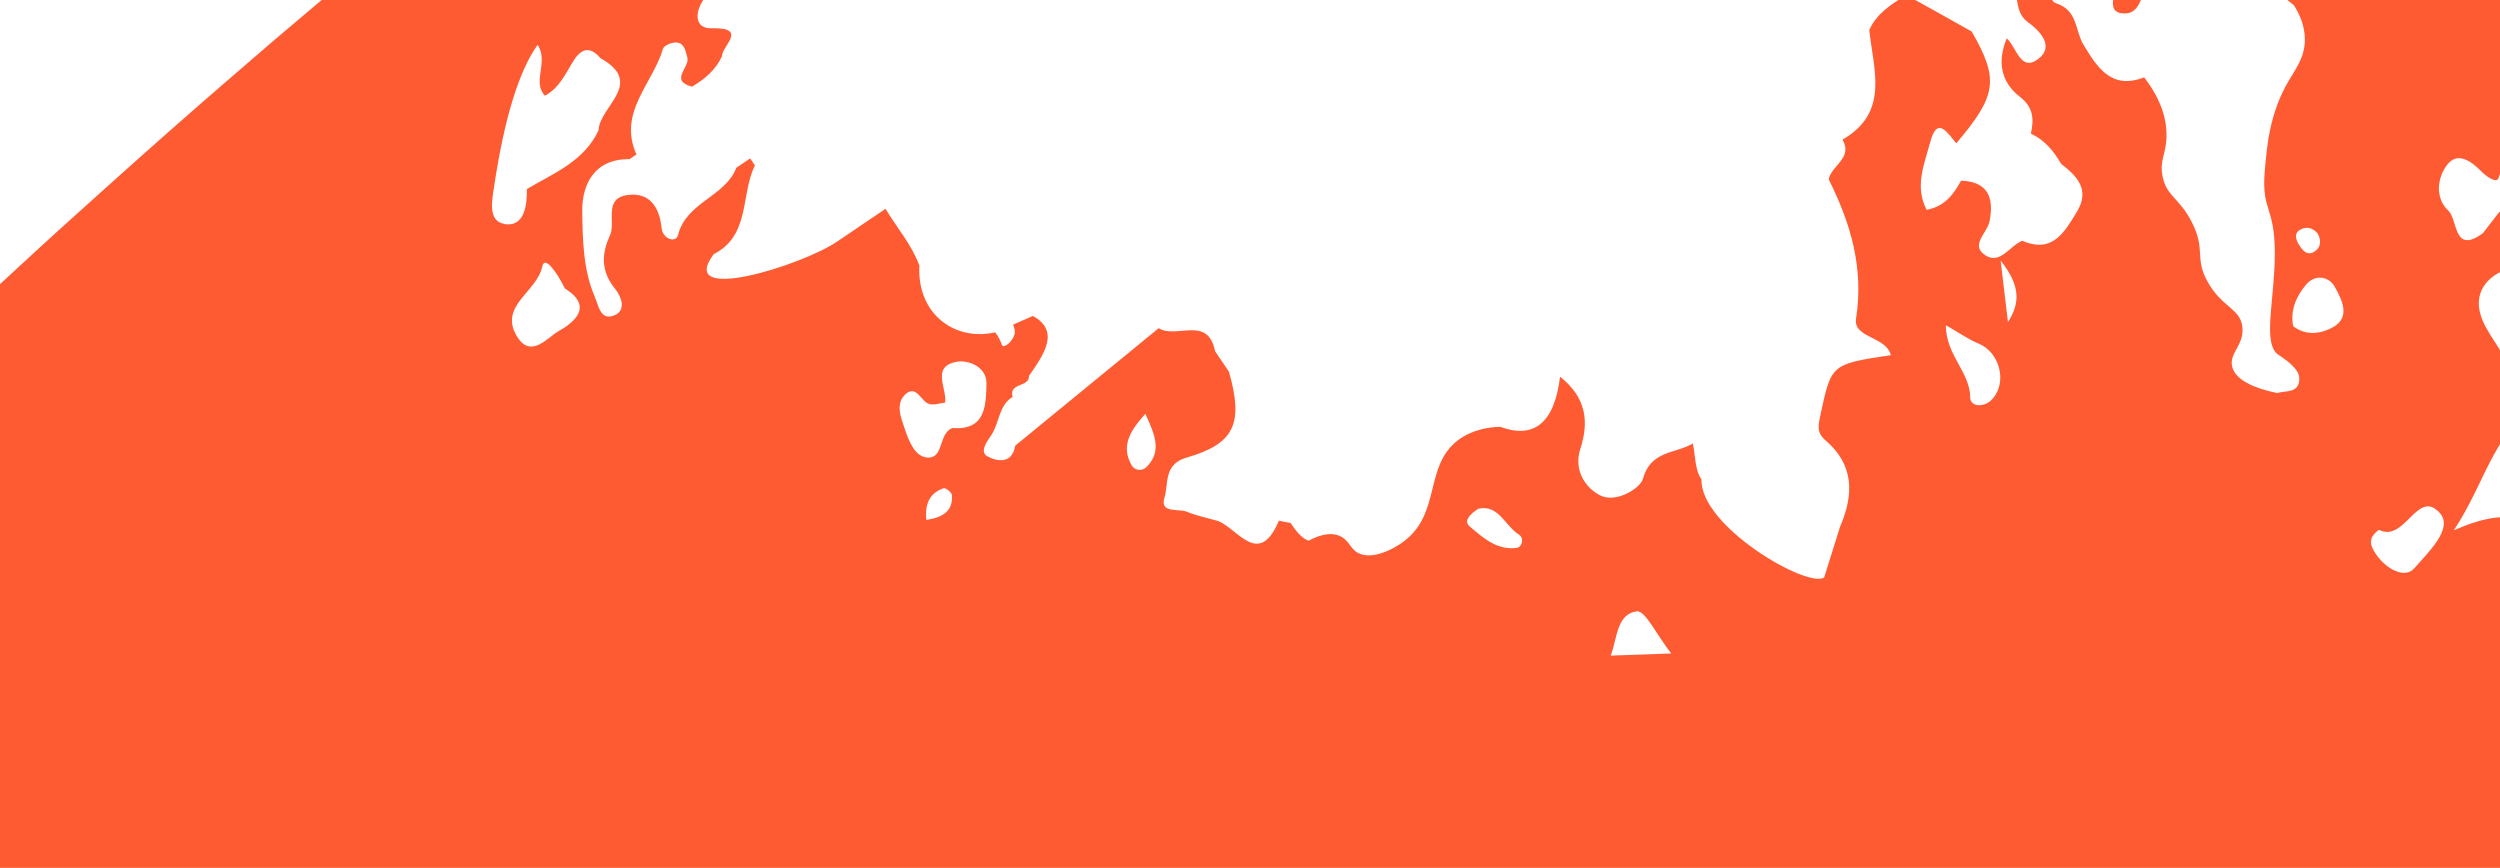 <svg width="193" height="67" viewBox="0 0 193 67" fill="none" xmlns="http://www.w3.org/2000/svg">
<path opacity="0.8" d="M204.371 58.733C203.925 55.057 201.582 52.332 199.637 49.414C198.989 49.551 198.387 49.444 197.835 49.076C197.217 49.101 196.066 48.942 196.51 48.369C199.192 44.891 196.439 42.655 194.91 40.106C193.317 39.718 191.772 39.916 189.438 40.936C192.044 37.01 192.618 32.719 196.722 30.849C198.176 30.183 199.161 29.425 198.242 27.688C196.302 26.475 195.465 28.433 193.93 29.517C193.665 27.428 192.285 26.26 191.645 24.712C190.794 22.672 191.976 21.267 193.744 20.706C195.639 20.088 195.6 21.839 195.882 23.039C196.498 25.602 198.077 26.393 200.55 25.31C201.329 24.964 201.782 24.763 202.776 25.27C204.205 25.996 205.747 24.832 205.229 23.308C204.548 21.318 205.626 20.029 206.102 18.452C206.454 18.213 206.807 17.975 207.149 17.743C207.393 17.321 207.63 16.889 207.873 16.466C208.302 16.161 208.643 15.794 208.584 15.214C207.274 14.664 206.175 14.047 205.178 15.992C204.726 16.888 202.754 17.148 201.797 16.405C200.725 15.557 201.461 14.5 203.366 13.74C201.364 13.507 200.119 13.366 199.156 12.324C198.544 13.631 200.495 17.966 196.379 14.566C195.523 13.86 194.133 15.784 192.925 16.39C192.505 16.931 192.095 17.466 191.675 18.007C189.387 19.677 189.757 16.961 189.016 16.268C187.946 15.268 188.168 13.696 188.925 12.715C189.762 11.649 190.827 12.486 191.604 13.276C191.989 13.666 192.757 14.175 192.886 13.74C193.55 11.369 196.541 12.37 197.485 10.324C198.266 8.617 199.506 8.17 200.57 10.278C201.038 11.216 202.065 10.945 202.811 11.287C203.037 10.862 203.263 10.437 203.483 10.001C203.596 9.41 203.703 8.808 203.828 8.21C202.22 5.23 206.332 6.681 206.341 4.951C206.215 4.764 206.095 4.588 205.976 4.412C205.305 3.822 204.634 3.233 203.963 2.644C203.046 2.719 202.19 2.951 201.478 3.554C200.612 4.352 199.815 5.677 198.608 3.938C196.993 2.491 197.115 2.604 198.605 0.961C199.518 -0.035 198.503 -1.737 199.457 -2.897C199.02 -4.325 197.286 -3.848 196.574 -4.878C197.154 -4.892 197.66 -4.993 198.107 -5.205C197.66 -4.993 197.154 -4.892 196.574 -4.878C196.483 -4.922 196.361 -5.036 196.302 -5.012C193.108 -3.742 192.504 -6.555 191.169 -8.238C191.169 -8.238 191.169 -8.238 191.162 -8.248C187.383 -7.173 187.101 -7.344 187.003 -10.908C186.427 -11.244 185.338 -11.49 185.268 -11.125C184.748 -8.005 181.664 -9.881 180.142 -8.442C179.282 -7.634 179.644 -10.631 178.031 -10.31C178.071 -9.067 177.939 -7.965 176.221 -8.314C175.926 -8.75 175.722 -9.141 175.601 -9.498C175.732 -9.148 175.936 -8.757 176.221 -8.314C175.4 -8.499 174.628 -8.612 174.133 -8.383C174.139 -7.435 174.156 -6.493 174.163 -5.545C174.489 -5.04 174.767 -4.518 174.187 -4.034C173.956 -2.834 174.786 -1.384 177.077 0.392C177.488 1.022 177.946 1.967 177.936 3.092C177.921 4.433 177.229 5.31 176.704 6.21C175.197 8.743 175.003 11.294 174.832 13.299C174.597 16.348 175.615 15.885 175.616 19.575C175.61 23.208 174.613 26.606 175.928 27.409C175.942 27.43 177.034 28.082 177.375 28.744C177.424 28.816 177.513 29.014 177.508 29.274C177.467 30.376 176.475 30.139 175.795 30.342C173.238 29.804 172.51 28.996 172.332 28.331C172.05 27.266 173.258 26.66 173.113 25.261C172.967 23.817 171.595 23.778 170.466 21.82C169.366 19.903 170.327 19.313 169.197 17.128C168.225 15.245 167.241 15.155 166.942 13.573C166.714 12.321 167.239 11.89 167.254 10.504C167.274 9.416 166.985 7.872 165.531 5.968C162.964 6.98 161.86 5.125 160.834 3.43C160.184 2.358 160.419 0.807 158.748 0.26C158.094 0.052 158.473 -0.795 158.9 -1.371C159.492 -2.195 160.088 -2.855 161.225 -2.763C162.271 -2.669 162.548 -1.813 163.029 -1.125C163.485 -0.451 162.553 0.876 163.822 1.03C165.233 1.194 165.24 -0.338 165.835 -1.134C166.276 -1.735 166.702 -2.356 167.111 -2.981C167.089 -4.645 167.074 -6.298 167.059 -7.952C166.996 -8.045 166.933 -8.138 166.87 -8.232C165.873 -7.179 167.083 -5.079 165.662 -4.586C163.805 -3.934 164.366 -6.658 163.029 -7.114C162.597 -7.26 161.984 -7.496 162.197 -8.23C161.233 -8.606 160.727 -9.307 160.751 -10.367C160.125 -9.974 159.538 -9.455 158.859 -9.207C156.735 -8.435 155.404 -6.022 156.823 -4.351C158.795 -1.995 156.842 -1.596 155.622 -0.65C155.746 0.204 155.774 1.138 156.517 1.678C157.586 2.453 158.549 3.585 157.406 4.51C155.986 5.653 155.69 3.63 154.918 2.958C154.201 4.713 154.417 6.306 155.964 7.498C156.984 8.289 157.029 9.227 156.783 10.316C157.842 10.809 158.553 11.659 159.112 12.641C160.352 13.602 161.37 14.637 160.337 16.35C159.375 17.923 158.456 19.604 156.118 18.585C155.12 18.988 154.356 20.563 153.141 19.617C152.17 18.852 153.414 17.965 153.589 17.105C153.941 15.369 153.553 14.014 151.392 13.949C150.823 14.985 150.162 15.931 148.74 16.198C147.786 14.408 148.566 12.656 148.999 11.016C149.568 8.862 150.356 10.295 151.028 11.065C154.17 7.35 154.332 6.137 152.222 2.438C150.538 1.491 148.853 0.544 147.165 -0.386C146.027 0.324 144.882 1.023 144.308 2.319C144.628 5.385 145.888 8.676 142.244 10.779C143.06 12.208 141.383 12.768 141.175 13.847C142.869 17.222 143.897 20.685 143.289 24.59C143.049 26.113 145.591 25.936 145.973 27.417C141.347 28.112 141.382 28.119 140.544 31.998C140.373 32.795 140.213 33.387 140.926 33.993C143.142 35.881 143.123 38.178 142.063 40.634C141.656 41.953 141.231 43.27 140.823 44.589C139.498 45.425 131.218 40.609 131.356 36.992C130.851 36.38 130.877 35.077 130.687 34.238C129.352 35.036 127.439 34.758 126.833 36.968C126.629 37.695 124.762 38.868 123.538 38.245C122.314 37.621 121.492 36.227 122.002 34.656C122.682 32.533 122.468 30.697 120.435 29.078C120.001 32.728 118.37 33.893 115.81 32.949C114.921 32.976 113.64 33.162 112.542 33.996C109.936 36.002 111.257 39.584 108.42 41.761C107.498 42.476 105.843 43.249 104.817 42.672C104.207 42.329 104.15 41.687 103.426 41.376C102.628 41.023 101.682 41.391 101.028 41.743C100.471 41.546 100.039 40.976 99.632 40.374C99.337 40.317 99.023 40.257 98.728 40.2C97.19 43.827 95.613 40.871 94.059 40.229C93.248 39.991 92.413 39.83 91.636 39.509C90.985 39.239 89.504 39.666 89.902 38.399C90.221 37.351 89.818 35.84 91.604 35.327C95.327 34.259 96.011 32.677 94.875 28.697C94.517 28.168 94.159 27.639 93.801 27.11C93.25 24.307 90.793 26.196 89.453 25.334C85.768 28.357 82.065 31.378 78.379 34.401C78.125 35.858 76.971 35.627 76.235 35.233C75.59 34.883 76.206 34.072 76.522 33.601C77.165 32.652 77.079 31.319 78.176 30.637C77.859 29.521 79.487 29.916 79.436 29.013C80.695 27.253 81.795 25.526 79.741 24.391C79.228 24.616 78.716 24.842 78.213 25.061C78.309 25.314 78.387 25.564 78.323 25.804C78.164 26.395 77.459 26.963 77.338 26.606C77.211 26.239 77.045 25.927 76.828 25.651C76.561 25.726 74.577 26.191 72.828 24.88C70.715 23.3 70.967 20.634 70.981 20.519C70.379 18.87 69.237 17.586 68.365 16.119C67.65 16.603 66.934 17.087 66.218 17.572L64.611 18.66C61.893 20.499 52.18 23.534 55.099 19.622C57.941 18.168 57.165 15.033 58.278 12.767C58.159 12.591 58.04 12.415 57.913 12.228C57.561 12.467 57.197 12.712 56.845 12.951C55.978 15.201 52.99 15.59 52.344 18.145C52.175 18.788 51.165 18.458 51.076 17.611C50.912 15.983 50.15 14.835 48.467 15.052C46.551 15.305 47.561 17.132 47.089 18.178C46.377 19.718 46.434 21.01 47.514 22.336C47.994 22.934 48.317 23.925 47.503 24.31C46.364 24.839 46.227 23.631 45.909 22.893C45.008 20.78 44.978 18.456 44.949 16.268C44.932 14.253 45.887 12.246 48.593 12.29C48.77 12.17 48.946 12.051 49.133 11.924C47.675 8.676 50.404 6.451 51.184 3.76C51.259 3.513 51.869 3.252 52.223 3.284C52.845 3.332 52.912 3.922 53.065 4.439C53.282 5.184 51.639 6.22 53.425 6.691C54.393 6.111 55.25 5.41 55.736 4.34C55.727 3.545 57.815 2.116 54.925 2.182C53.557 2.215 53.697 0.881 54.264 0.043C54.907 -0.906 55.802 -1.663 56.588 -2.513C56.645 -2.808 56.712 -3.111 56.762 -3.417C53.271 -2.431 50.73 -3.66 49.002 -6.771C48.055 -6.584 47.013 -7.118 46.129 -6.414C43.853 -4.949 42.752 -6.397 41.795 -8.169C41.375 -8.097 40.959 -7.997 40.542 -7.942C39.651 -7.807 38.952 -6.426 37.984 -7.253C36.9 -8.184 37.906 -9.379 38.3 -10.16C39.78 -13.112 40.508 -9.914 41.615 -9.62C43.856 -9.549 45.924 -9.799 46.792 -12.338C46.453 -13.666 44.12 -14.431 45.688 -16.294C45.6 -16.491 45.512 -16.689 45.423 -16.886C43.997 -15.754 42.559 -14.615 41.14 -13.473C41.214 -13.251 41.247 -13.046 41.185 -12.914C40.976 -12.53 40.611 -12.601 40.369 -12.845C34.718 -8.28 29.116 -3.641 23.573 1.063C22.72 1.791 21.86 2.509 21.007 3.238C19.785 4.292 18.562 5.346 17.34 6.4C16.28 7.314 15.216 8.246 14.163 9.17C13.065 10.14 11.971 11.093 10.88 12.073C9.682 13.141 8.474 14.216 7.283 15.294C6.313 16.162 5.349 17.041 4.379 17.909C2.978 19.19 1.587 20.465 0.203 21.749C-0.567 22.466 -1.344 23.174 -2.103 23.884C-4.27 25.911 -6.42 27.94 -8.556 29.991C-22.566 43.435 -35.912 57.548 -48.439 72.379C-49.559 73.696 -49.437 75.307 -48.675 76.5C-48.45 76.832 -48.187 77.153 -47.876 77.412C-47.565 77.67 -47.216 77.873 -46.84 78.026C-46.656 78.098 -46.457 78.145 -46.259 78.193C-45.466 78.337 -44.598 78.188 -43.758 77.619C-39.9 74.963 -35.155 78.89 -33.812 82.639C-31.935 87.826 -35.354 93.725 -38.24 97.84C-40.193 100.63 -42.245 103.364 -44.345 106.071C-50.652 114.181 -57.455 122.006 -63.854 129.982C-65.621 132.175 -64.385 135.029 -61.837 135.755C-57.88 136.888 -53.929 138.01 -49.971 139.143C-56.771 150.414 -63.571 161.685 -70.367 172.939C-70.645 173.4 -70.77 173.908 -70.752 174.425C-70.742 174.932 -70.599 175.456 -70.363 175.916C-70.208 176.235 -70.005 176.536 -69.767 176.798C-69.648 176.929 -69.529 177.06 -69.389 177.177C-68.466 178.005 -67.206 178.392 -66.022 177.817C-61.847 175.763 -57.528 176.379 -53.859 178.493C-53.614 178.631 -53.374 178.785 -53.133 178.94C-50.743 180.483 -48.681 182.657 -47.163 185.123C-47.012 185.369 -46.872 185.622 -46.731 185.874C-46.45 186.379 -46.196 186.888 -45.963 187.411C-45.617 188.19 -45.33 188.994 -45.099 189.806C-44.493 191.952 -44.218 194.124 -44.223 196.306C-44.218 205.029 -48.474 213.868 -52.287 221.53C-52.609 222.172 -52.921 222.806 -53.229 223.423C-53.658 224.288 -53.654 225.253 -53.343 226.116C-53.137 226.688 -52.797 227.213 -52.346 227.634C-52.23 227.738 -52.122 227.831 -51.996 227.927C-51.504 228.274 -50.915 228.496 -50.279 228.519C-50.126 228.522 -49.963 228.517 -49.797 228.495C-47.127 228.171 -44.448 227.84 -41.786 227.505C-41.998 227.906 -42.236 228.293 -42.48 228.67C-43.232 229.815 -44.156 230.863 -45.285 231.809C-48.01 234.107 -46.703 238.183 -43.069 238.279C-41.839 238.309 -40.648 238.259 -39.489 238.14C-29.362 237.124 -21.11 230.994 -12.113 226.478C-11.763 226.302 -11.424 226.133 -11.067 225.967C-10.371 225.632 -9.668 225.308 -8.958 224.994C-7.667 224.422 -6.298 223.874 -4.902 223.413C-4.198 223.179 -3.491 222.972 -2.769 222.786C-1.688 222.508 -0.609 222.292 0.488 222.17C1.217 222.085 1.946 222.045 2.669 222.04C3.03 222.037 3.388 222.052 3.753 222.078C5.195 222.175 6.625 222.478 8.008 223.024C12.46 224.82 17.23 229.834 15.484 235.009C14.31 238.48 17.933 241.488 20.801 239.335C20.998 239.201 21.185 239.03 21.367 238.831C34.266 225.443 48.513 213.578 63.924 203.209C66.076 207.953 68.238 212.69 70.39 217.434C71.371 219.598 73.764 220.474 75.659 219.252C75.929 219.07 76.195 218.86 76.443 218.601L111.431 181.159C112.942 184.688 114.457 188.2 115.968 191.73C116.897 193.884 119.384 194.787 121.254 193.551C121.524 193.369 121.773 193.155 122.014 192.886C123.982 190.677 125.926 188.454 127.845 186.217C128.228 185.777 128.6 185.343 128.975 184.893C130.829 182.716 132.669 180.518 134.477 178.296C134.797 177.898 135.118 177.499 135.445 177.111C137.205 174.952 138.941 172.779 140.655 170.576C140.8 170.387 140.952 170.209 141.096 170.02C142.904 167.708 144.68 165.371 146.432 163.021C146.762 162.571 147.1 162.131 147.43 161.68C149.171 159.337 150.888 156.981 152.591 154.603C152.787 154.334 152.966 154.062 153.162 153.793C154.8 151.475 156.43 149.147 158.019 146.801C158.194 146.546 158.369 146.292 158.555 146.03C160.219 143.573 161.859 141.102 163.475 138.617C163.732 138.216 163.987 137.832 164.244 137.431C165.88 134.887 167.509 132.333 169.096 129.761C169.117 129.747 169.124 129.712 169.137 129.688C170.748 127.085 172.321 124.448 173.873 121.825C174.034 121.549 174.192 121.291 174.354 121.016C175.885 118.407 177.384 115.773 178.867 113.137C179.031 112.844 179.196 112.551 179.361 112.258C182.37 106.849 185.267 101.365 188.056 95.832C188.186 95.578 188.32 95.306 188.45 95.051C189.841 92.28 191.197 89.502 192.522 86.7C192.598 86.543 192.673 86.386 192.741 86.219C195.446 80.517 198.025 74.763 200.489 68.952C200.626 68.618 200.704 68.443 200.814 68.203C202.516 64.147 203.684 60.891 204.45 58.649L204.371 58.733ZM184.639 -2.109C184.357 -2.75 184.775 -3.094 185.232 -3.357C185.588 -3.568 186.056 -3.749 186.333 -3.271C186.636 -2.78 186.542 -2.248 186.051 -1.9C185.543 -1.556 185.069 -1.72 184.639 -2.109ZM177.459 18.857C177.248 18.5 177.085 18.036 177.545 17.755C178.037 17.453 178.538 17.567 178.926 18.03C179.222 18.556 179.17 19.105 178.696 19.411C178.115 19.804 177.733 19.306 177.459 18.857ZM177.034 25.178C176.789 23.922 177.296 22.839 178.044 21.955C178.709 21.172 179.783 21.307 180.251 22.155C180.779 23.113 181.5 24.47 180.123 25.251C179.282 25.729 178.086 25.994 177.034 25.178V25.178ZM154.45 20.122C156.041 22.115 155.919 23.453 155.015 24.866C154.863 23.547 154.694 22.225 154.45 20.122ZM152.103 30.664C152.061 28.68 150.239 27.463 150.216 25.105C151.297 25.719 151.978 26.211 152.73 26.518C154.347 27.164 154.988 29.452 153.84 30.773C153.213 31.5 152.115 31.442 152.092 30.671L152.103 30.664ZM183.483 42.864C183.062 42.242 182.669 41.615 183.654 40.903C185.683 41.935 186.619 37.642 188.366 39.62C189.423 40.825 187.394 42.698 186.394 43.858C185.65 44.725 184.227 43.918 183.476 42.853L183.483 42.864ZM38.954 17.286C37.622 17.083 37.985 15.431 38.165 14.266C38.953 9.084 40.065 5.483 41.501 3.463C42.385 4.77 41.048 6.325 42.07 7.388C43.136 6.818 43.615 5.783 44.199 4.813C44.772 3.85 45.457 3.432 46.354 4.489C49.831 6.431 46.269 8.207 46.209 10.062C45.089 12.453 42.748 13.372 40.672 14.596C40.698 15.909 40.466 17.532 38.95 17.303L38.954 17.286ZM43.612 22.27C45.824 23.661 44.367 24.859 43.1 25.58C42.228 26.08 40.937 27.77 39.858 25.884C38.549 23.594 41.45 22.538 41.863 20.58C42.075 19.574 43.164 21.363 43.612 22.27ZM88.493 36.071C88.182 36.372 87.609 36.352 87.366 35.926C86.536 34.476 87.185 33.312 88.422 31.945C89.177 33.596 89.718 34.864 88.493 36.071V36.071ZM72.848 37.691C72.993 37.638 73.472 38.01 73.487 38.211C73.575 39.392 72.884 39.935 71.51 40.139C71.389 38.799 71.832 38.046 72.848 37.691ZM76.157 29.599C76.109 31.204 76.148 33.25 73.527 33.042C72.429 33.453 72.891 35.409 71.591 35.321C70.621 35.251 70.168 34.045 69.863 33.148C69.562 32.278 69.085 31.148 69.931 30.41C70.773 29.688 71.102 31.023 71.746 31.192C72.115 31.291 72.562 31.124 72.968 31.076C73.103 29.957 71.879 28.305 73.836 27.933C74.755 27.75 76.194 28.334 76.154 29.616L76.157 29.599ZM129.015 50.448C127.17 50.517 125.854 50.561 124.347 50.613C124.852 49.303 124.793 47.407 126.359 47.194C127.008 47.103 127.921 49.056 129.015 50.448V50.448ZM114.159 39.269C115.685 38.932 116.207 40.62 117.279 41.286C117.68 41.544 117.508 42.25 117.084 42.295C115.574 42.5 114.477 41.504 113.446 40.629C112.974 40.222 113.484 39.68 114.152 39.258L114.159 39.269Z" fill="#FF3300"/>
</svg>
